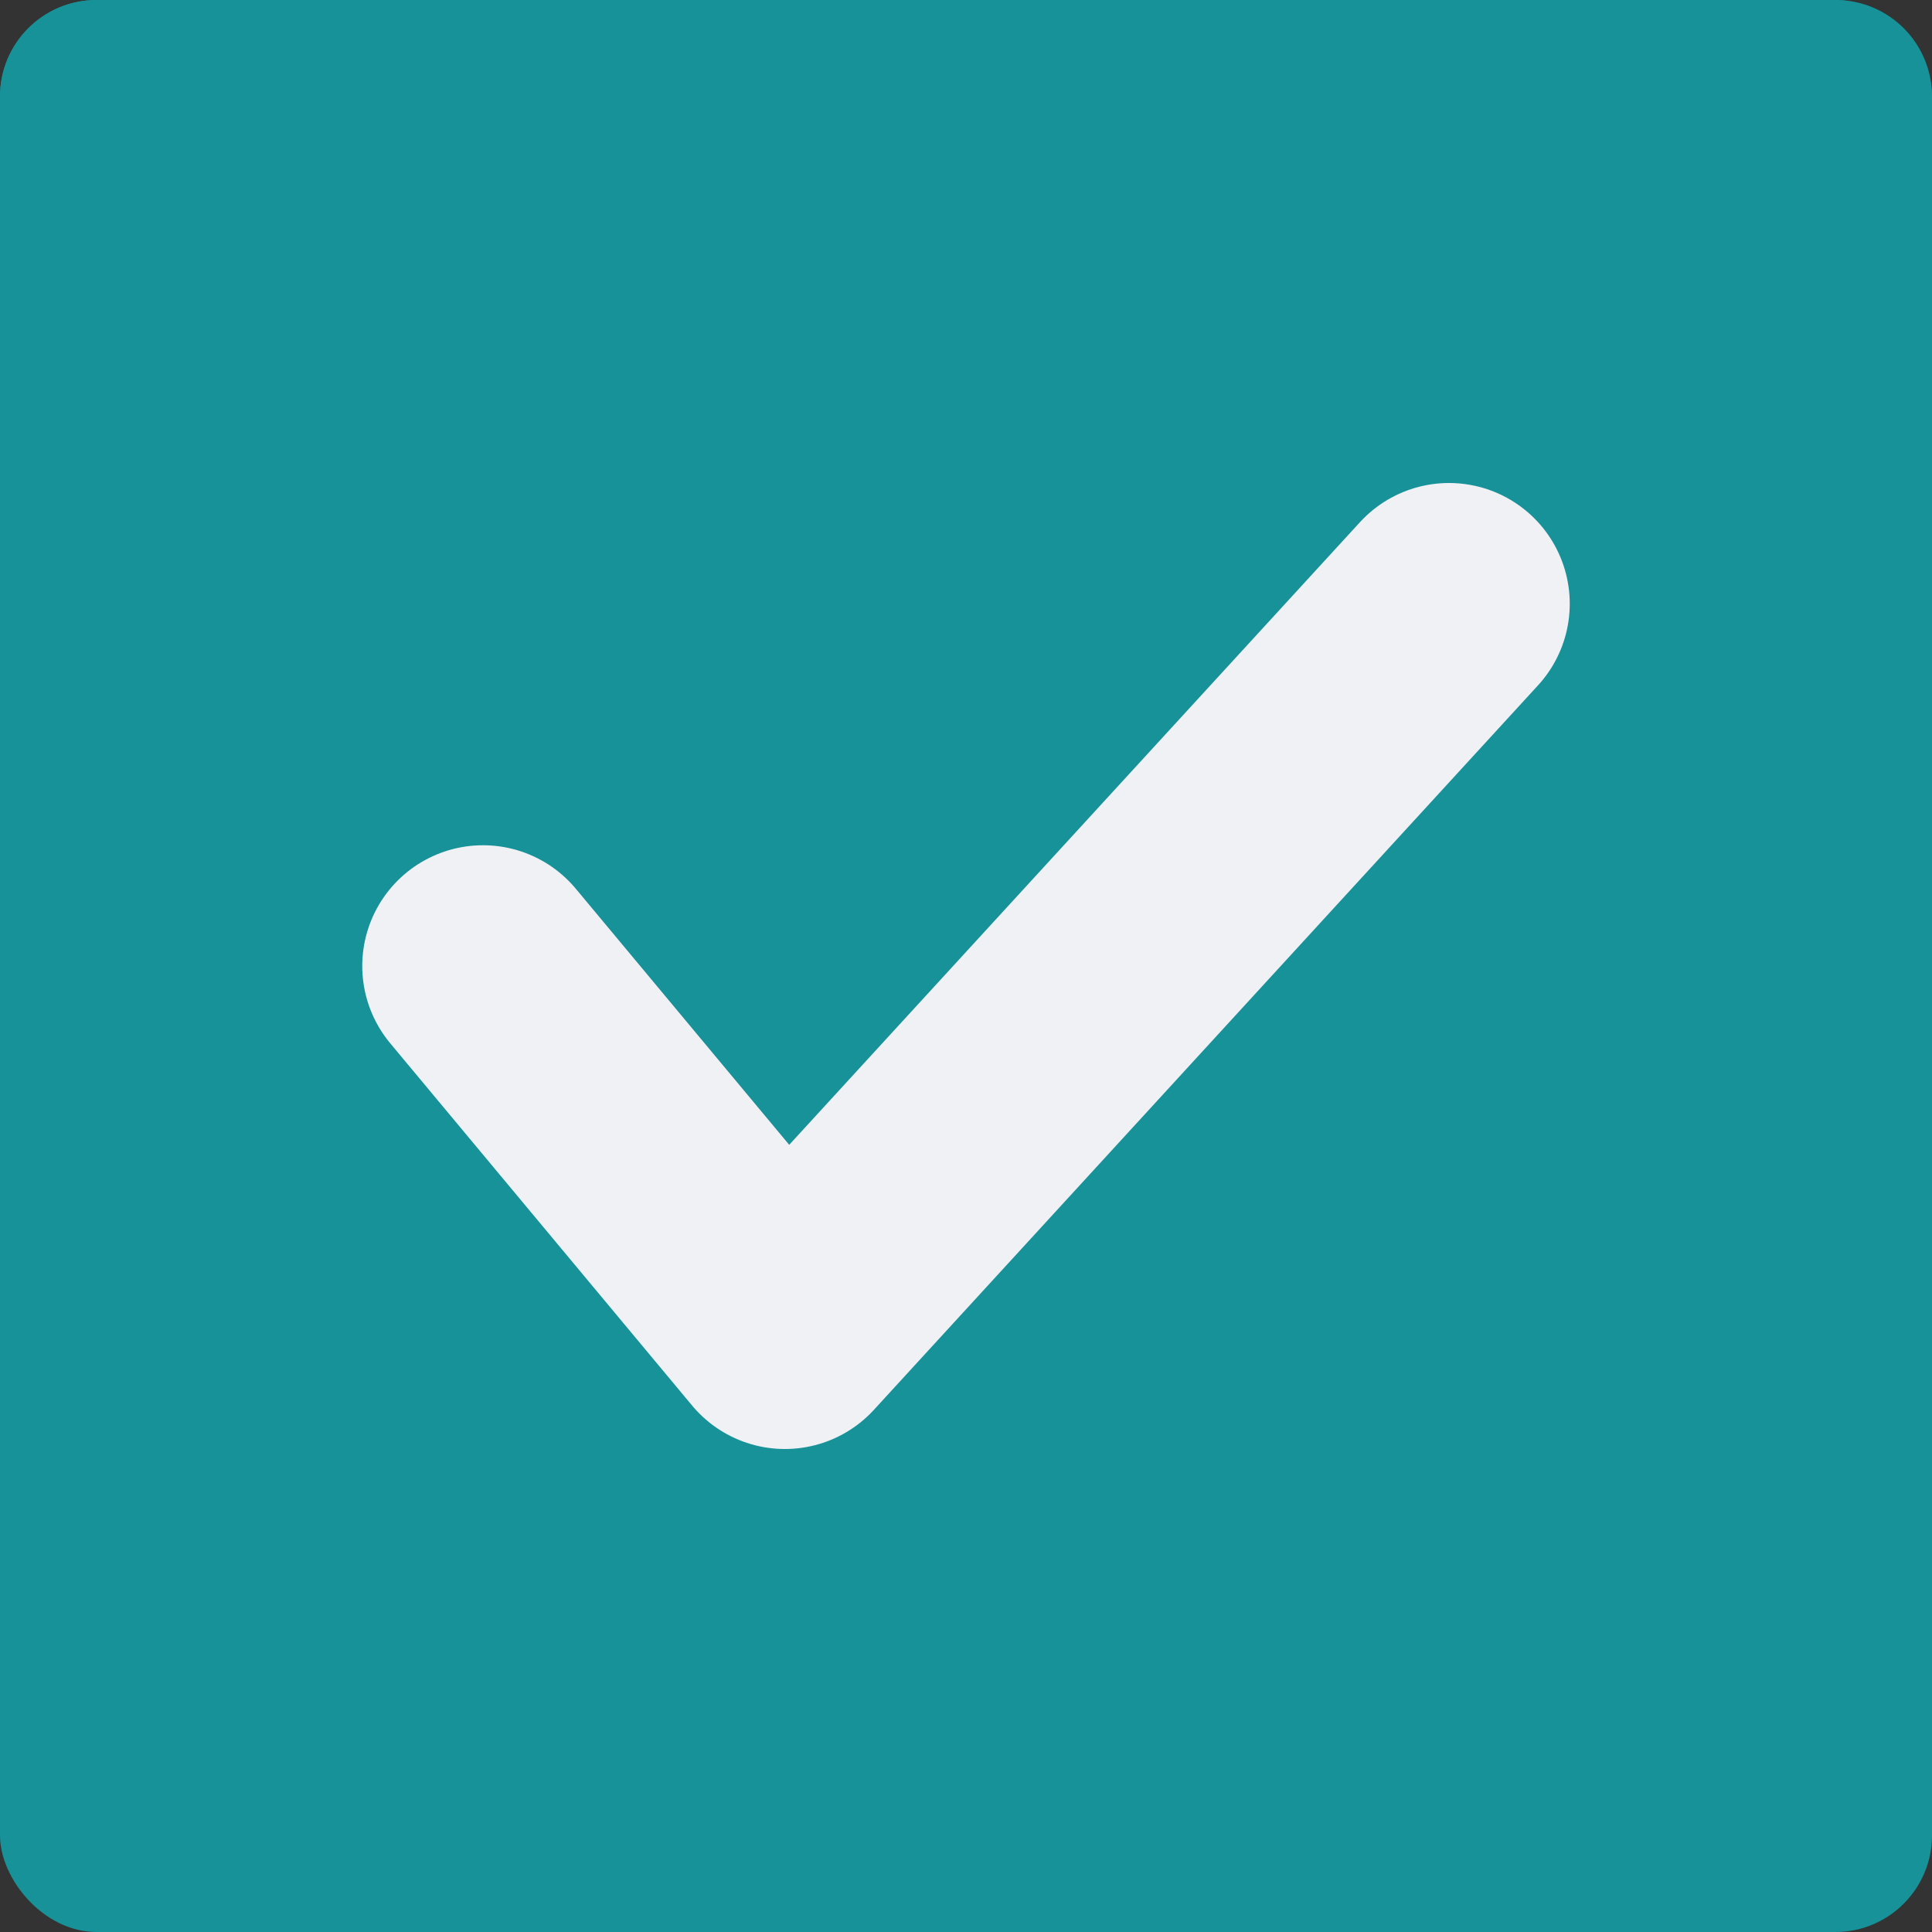<svg xmlns="http://www.w3.org/2000/svg" width="16" height="16" version="1">
 <rect width="100%" height="100%" fill="#333333" stroke="none"/>
 <rect style="fill:#179299" width="16" height="16" x="0" y="0" rx=".8" ry=".8"/>
 <path style="fill:#179299" d="M 0.8,0 C 0.357,0 0,0.357 0,0.8 V 2 H 16 V 0.8 C 16,0.357 15.643,0 15.2,0 Z"/>
 <path style="fill:none;stroke:#eff1f5;stroke-width:2;stroke-linecap:round;stroke-linejoin:round" d="M 4,8 6.5,11 12,5"/>
</svg>
